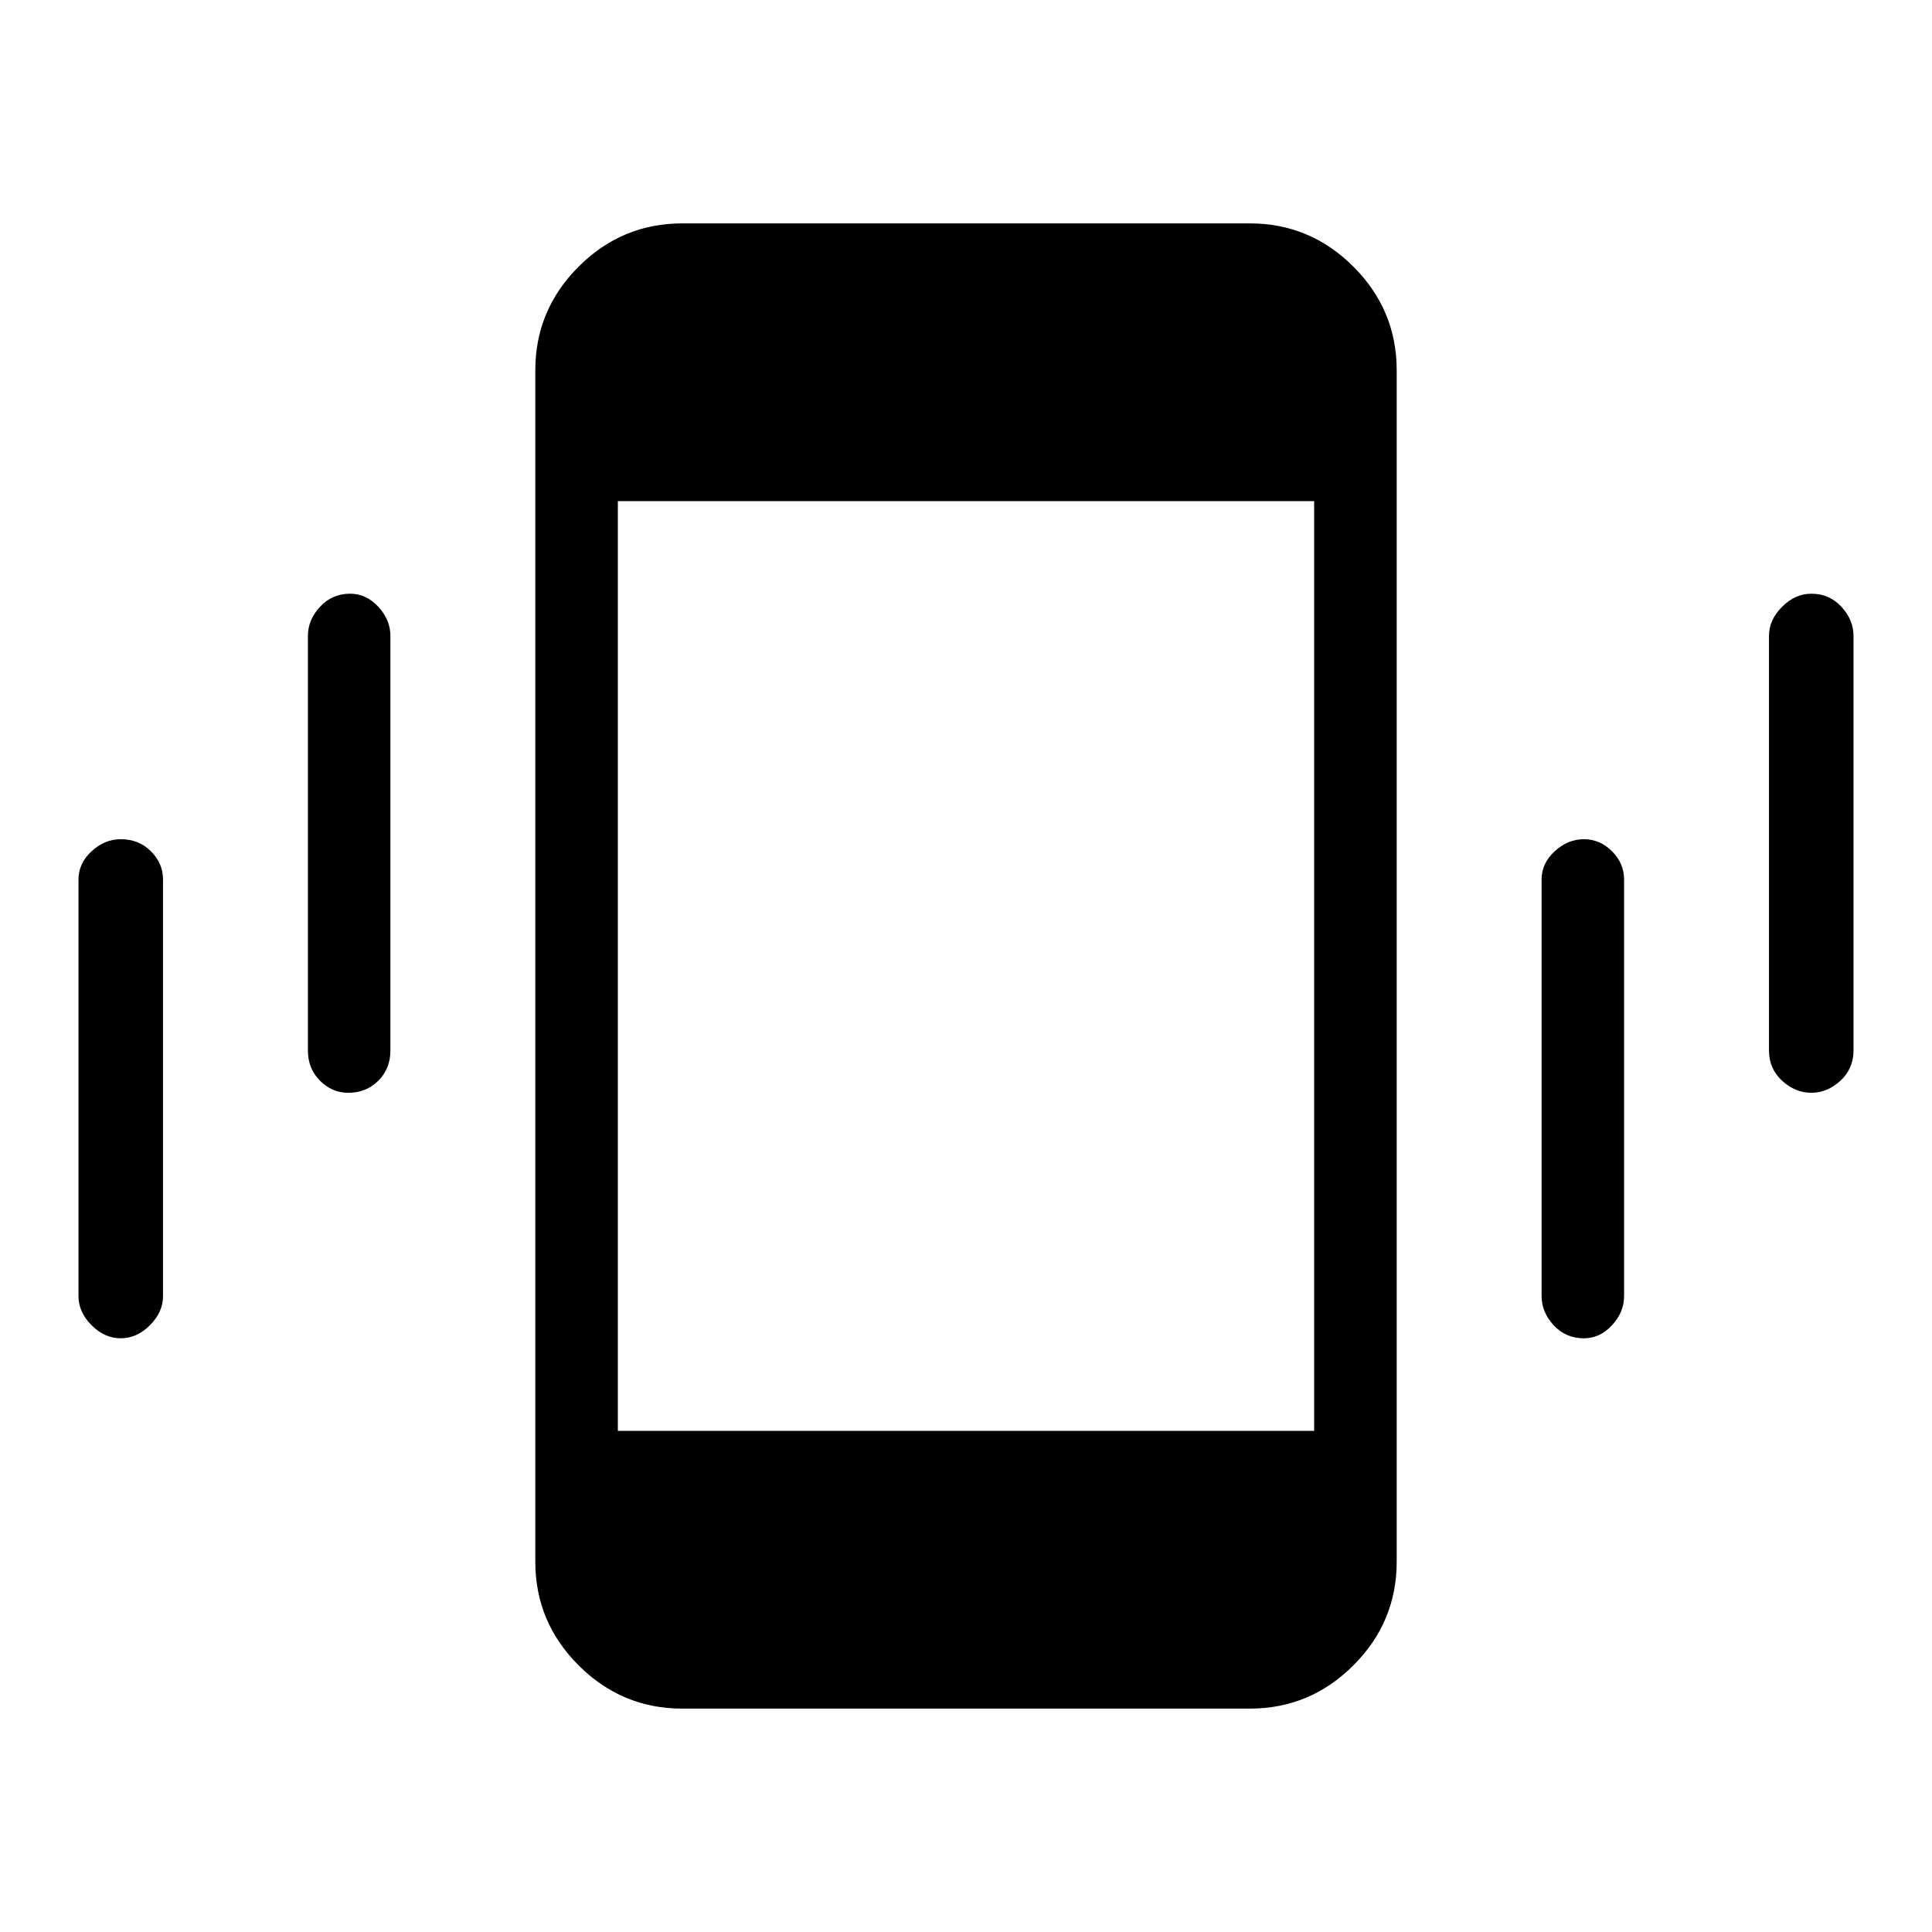 <svg xmlns="http://www.w3.org/2000/svg" height="40" width="40"><path d="M7.208 22.625q-.333 0-.583-.25-.25-.25-.25-.625v-8.583q0-.334.25-.604.25-.271.625-.271.333 0 .583.271.25.27.25.604v8.583q0 .375-.25.625t-.625.25ZM2.5 27.708q-.333 0-.604-.27-.271-.271-.271-.605v-8.625q0-.333.271-.583.271-.25.604-.25.375 0 .625.25t.25.583v8.625q0 .334-.271.605-.271.27-.604.27Zm35-5.083q-.333 0-.604-.25-.271-.25-.271-.625v-8.583q0-.334.271-.604.271-.271.604-.271.375 0 .625.271.25.27.25.604v8.583q0 .375-.271.625t-.604.25Zm-4.708 5.083q-.375 0-.625-.27-.25-.271-.25-.605v-8.625q0-.333.271-.583.27-.25.604-.25.333 0 .583.25.25.25.25.583v8.625q0 .334-.25.605-.25.27-.583.27Zm-18.667 7.667q-1.25 0-2.146-.896-.896-.896-.896-2.146V7.667q0-1.25.896-2.146.896-.896 2.146-.896h11.75q1.25 0 2.146.896.896.896.896 2.146v24.666q0 1.25-.896 2.146-.896.896-2.146.896Zm-1.333-5.75h14.416v-19.25H12.792Z"/></svg>